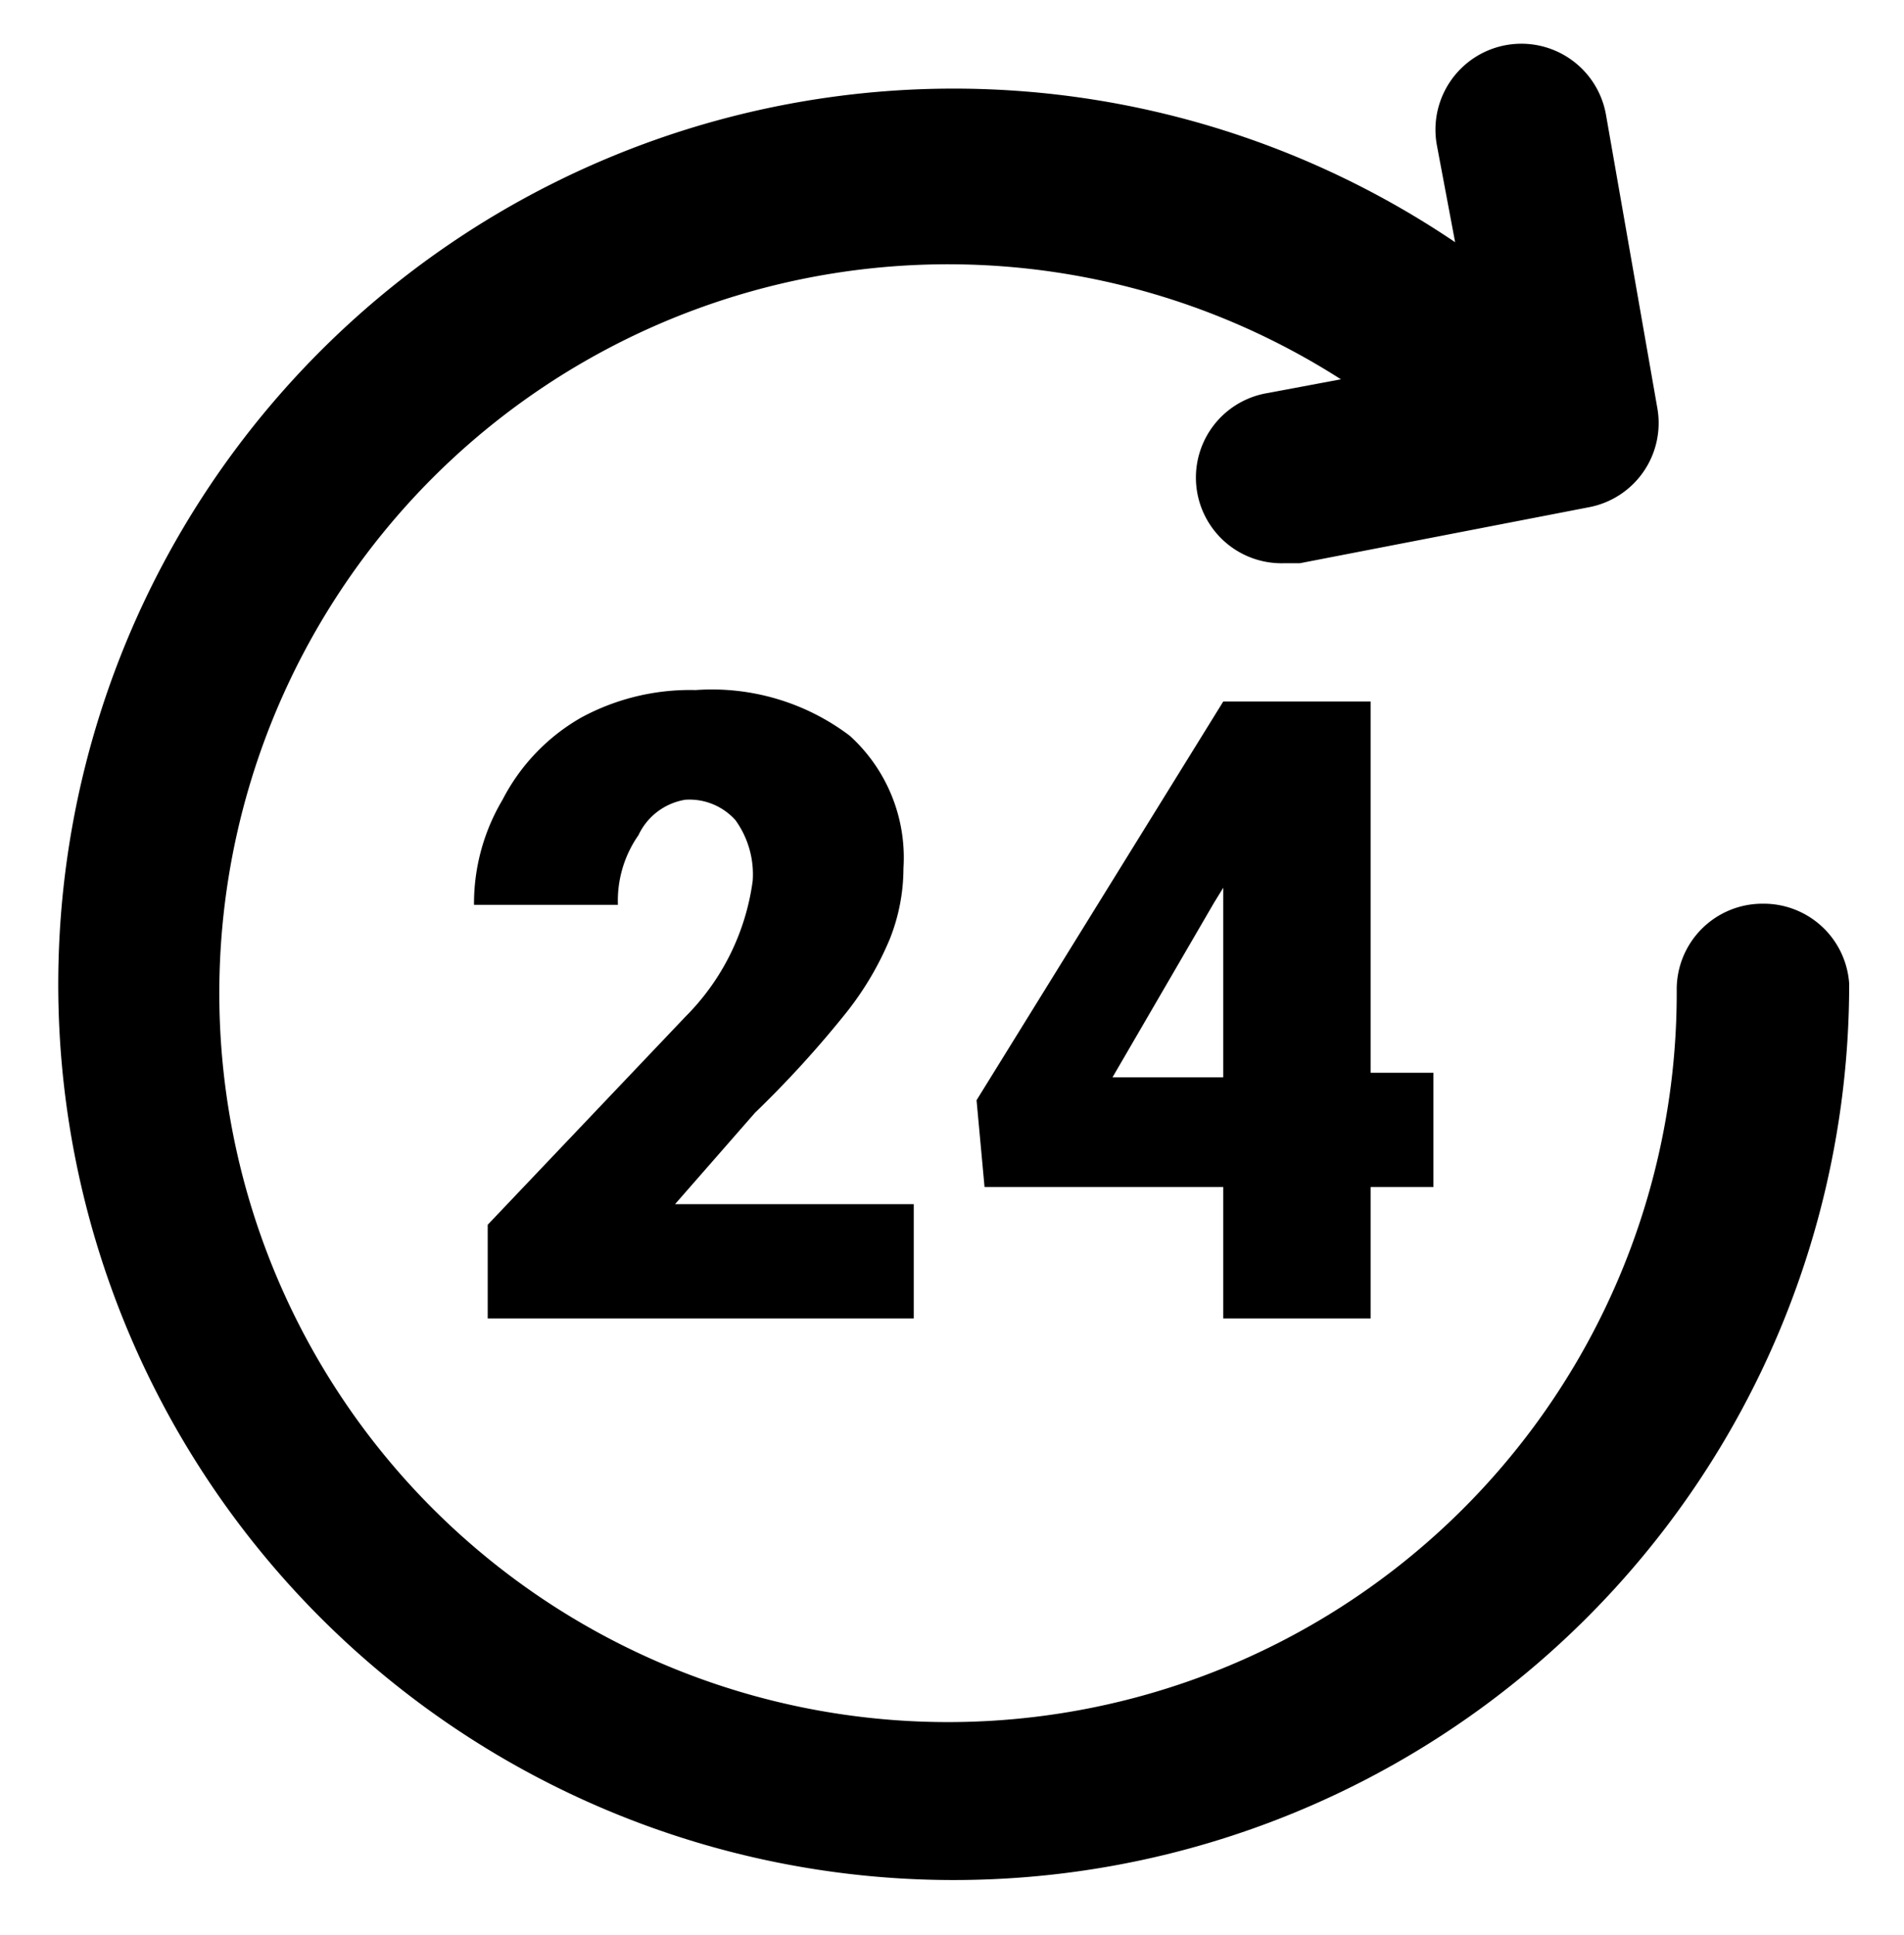 <svg id="Слой_1" data-name="Слой 1" xmlns="http://www.w3.org/2000/svg" viewBox="0 0 16.67 16.94"><title>24ч</title><path d="M15.43,7.91a.75.75,0,0,0-.75.75,6.38,6.38,0,1,1-2.94-5.34l-.64.12a.75.75,0,0,0,.14,1.49h.14l2.53-.49a.75.75,0,0,0,.6-.87L14.06,1a.75.75,0,0,0-1.48.27l.16.85a7.84,7.84,0,1,0,3.45,6.49A.75.75,0,0,0,15.43,7.91Z"/><path d="M4.27,10.72v.82H8v-1H5.91l.7-.8a9.23,9.23,0,0,0,.81-.89,2.72,2.72,0,0,0,.37-.63,1.68,1.68,0,0,0,.12-.62,1.44,1.44,0,0,0-.47-1.16,2,2,0,0,0-1.35-.4,2,2,0,0,0-1,.24A1.75,1.75,0,0,0,4.4,7a1.78,1.78,0,0,0-.25.92H5.41a1,1,0,0,1,.18-.61A.55.55,0,0,1,6,7a.54.54,0,0,1,.44.18.81.81,0,0,1,.15.53A2.07,2.07,0,0,1,6,8.9Z"/><path d="M12,11.54V10.39h.55v-1H12V6.14H10.71L8.55,9.63l.07.76h2.09v1.15ZM9.74,9.43l.89-1.53.08-.13V9.43Z"/></svg>